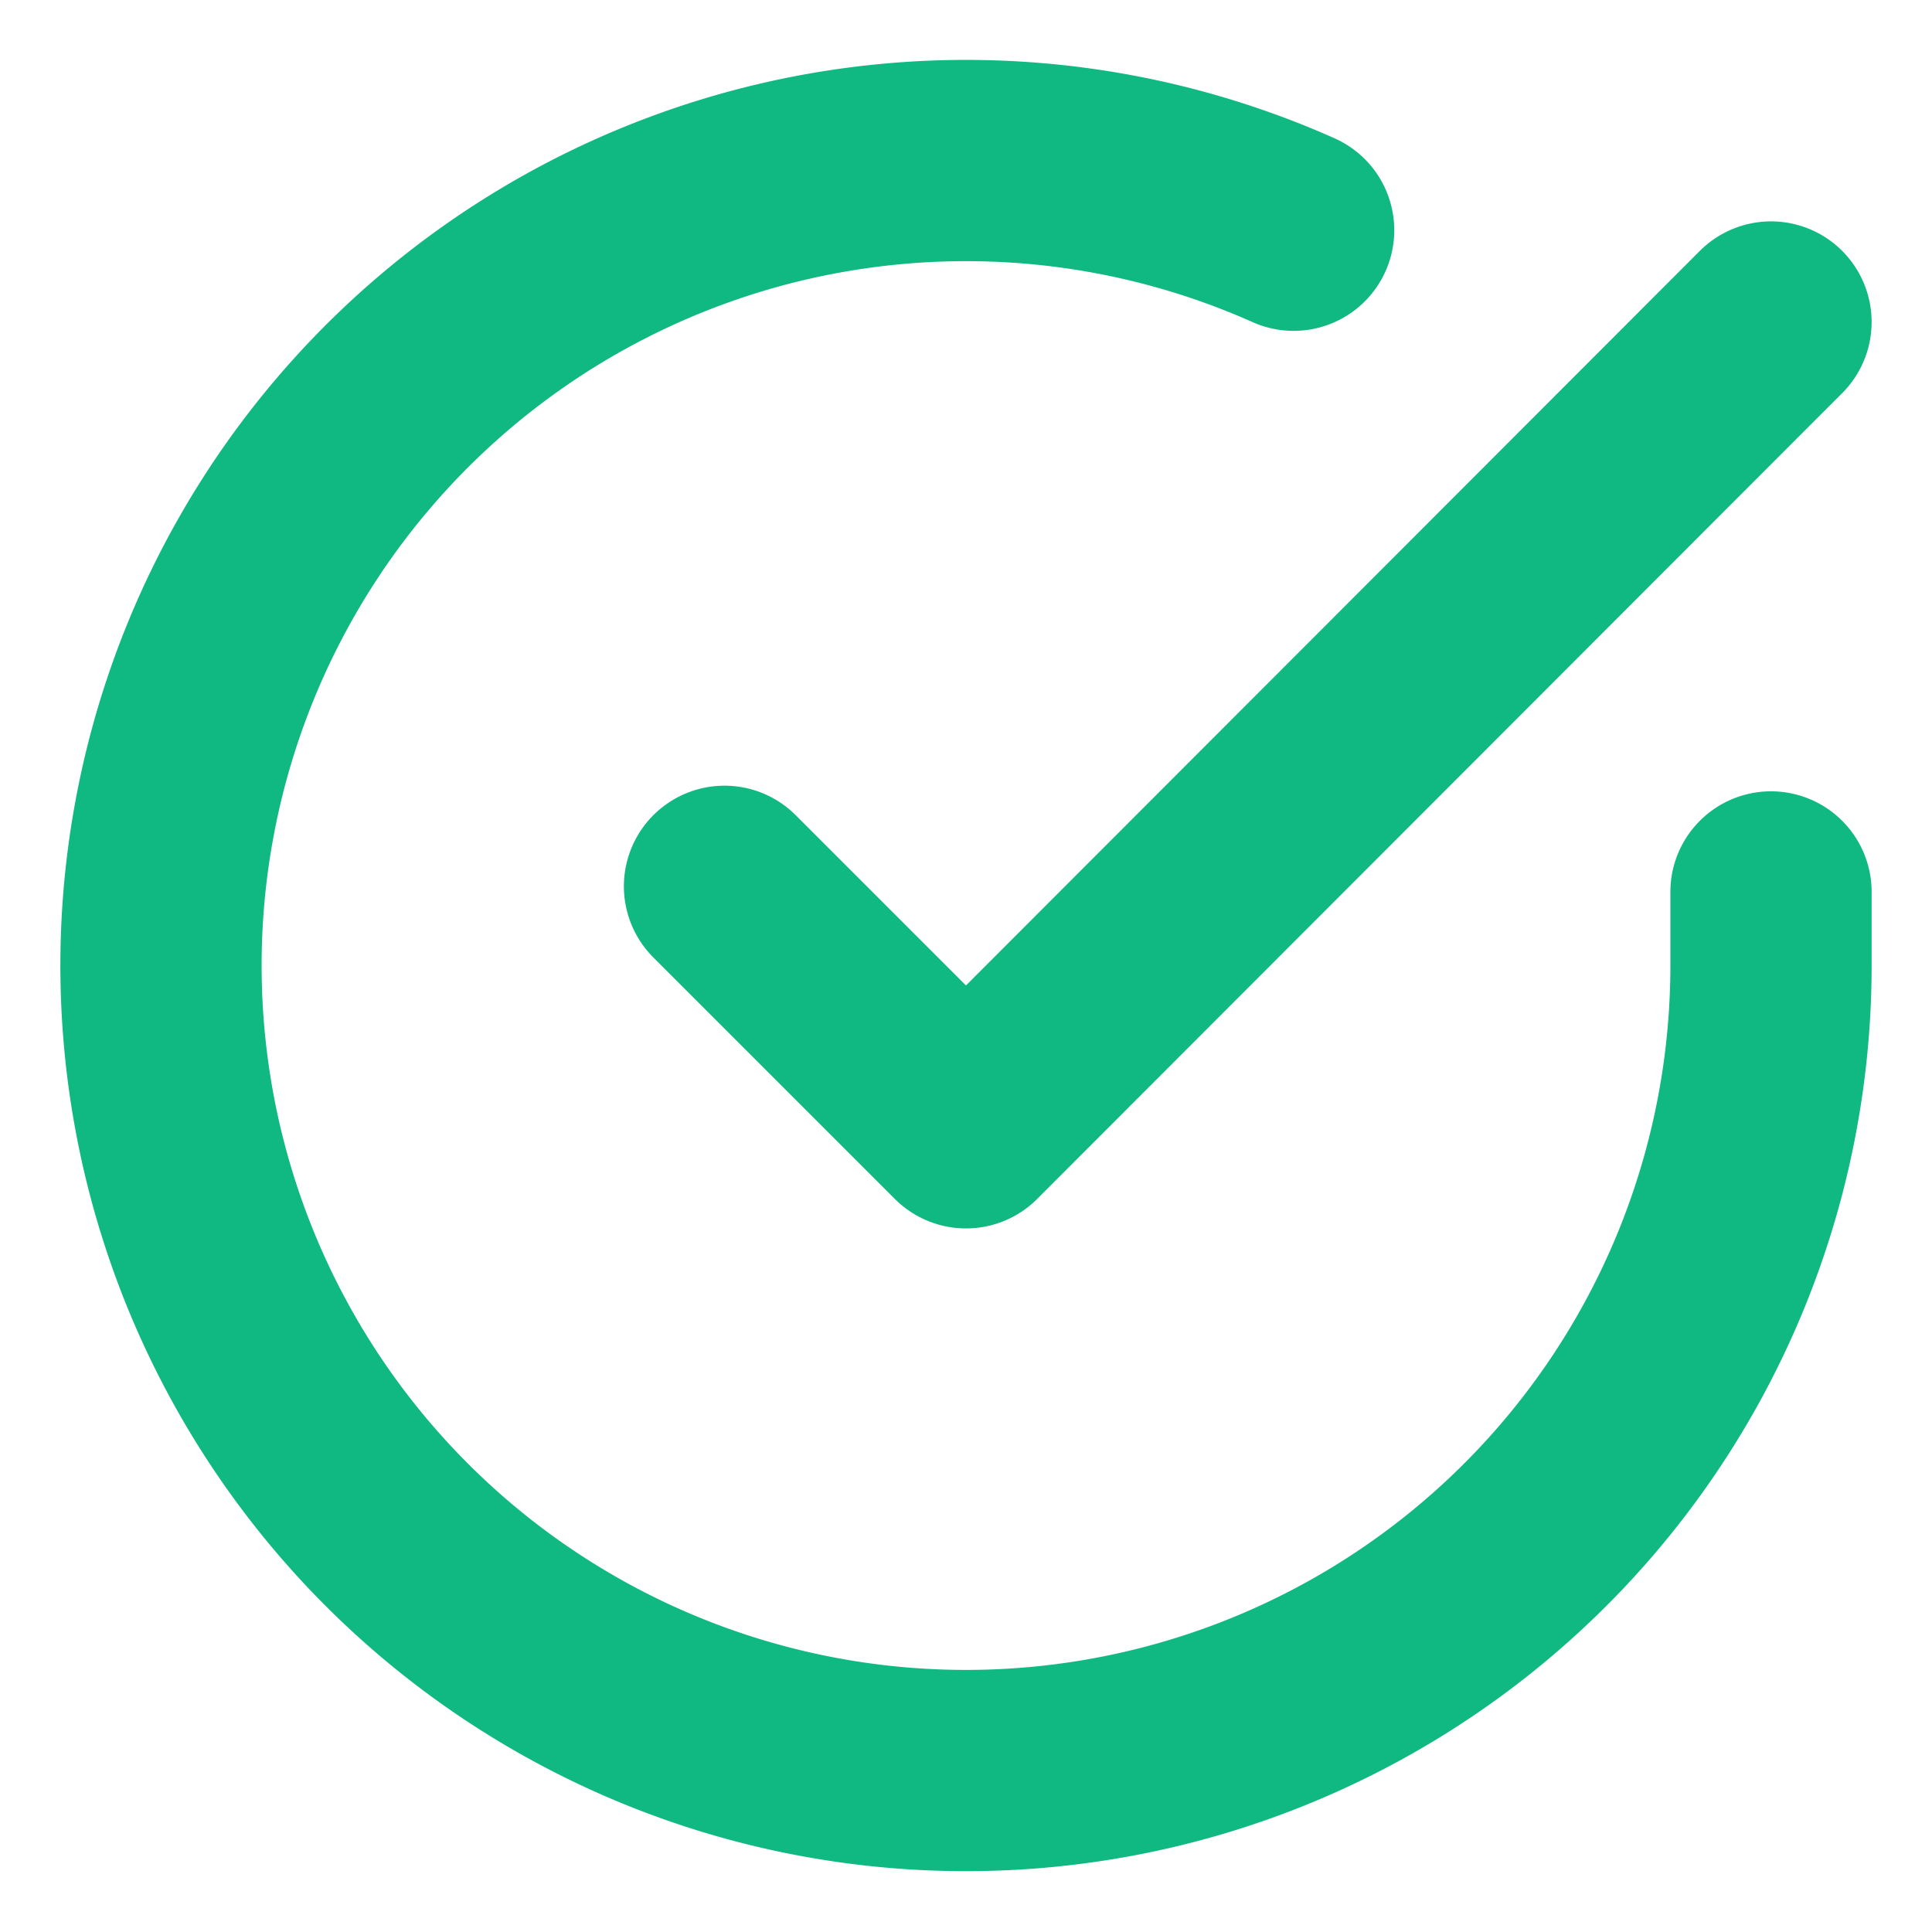 <svg xmlns="http://www.w3.org/2000/svg" width="24" height="24" viewBox="0 0 24 24" fill="none" stroke="#10b981"
	stroke-width="2.5" stroke-linecap="round" stroke-linejoin="round" class="feather feather-check-circle">
	<path d="M22 11.08V12a10 10 0 1 1-5.93-9.14"></path>
	<polyline points="22 4 12 14.01 9 11.01"></polyline>
</svg>
